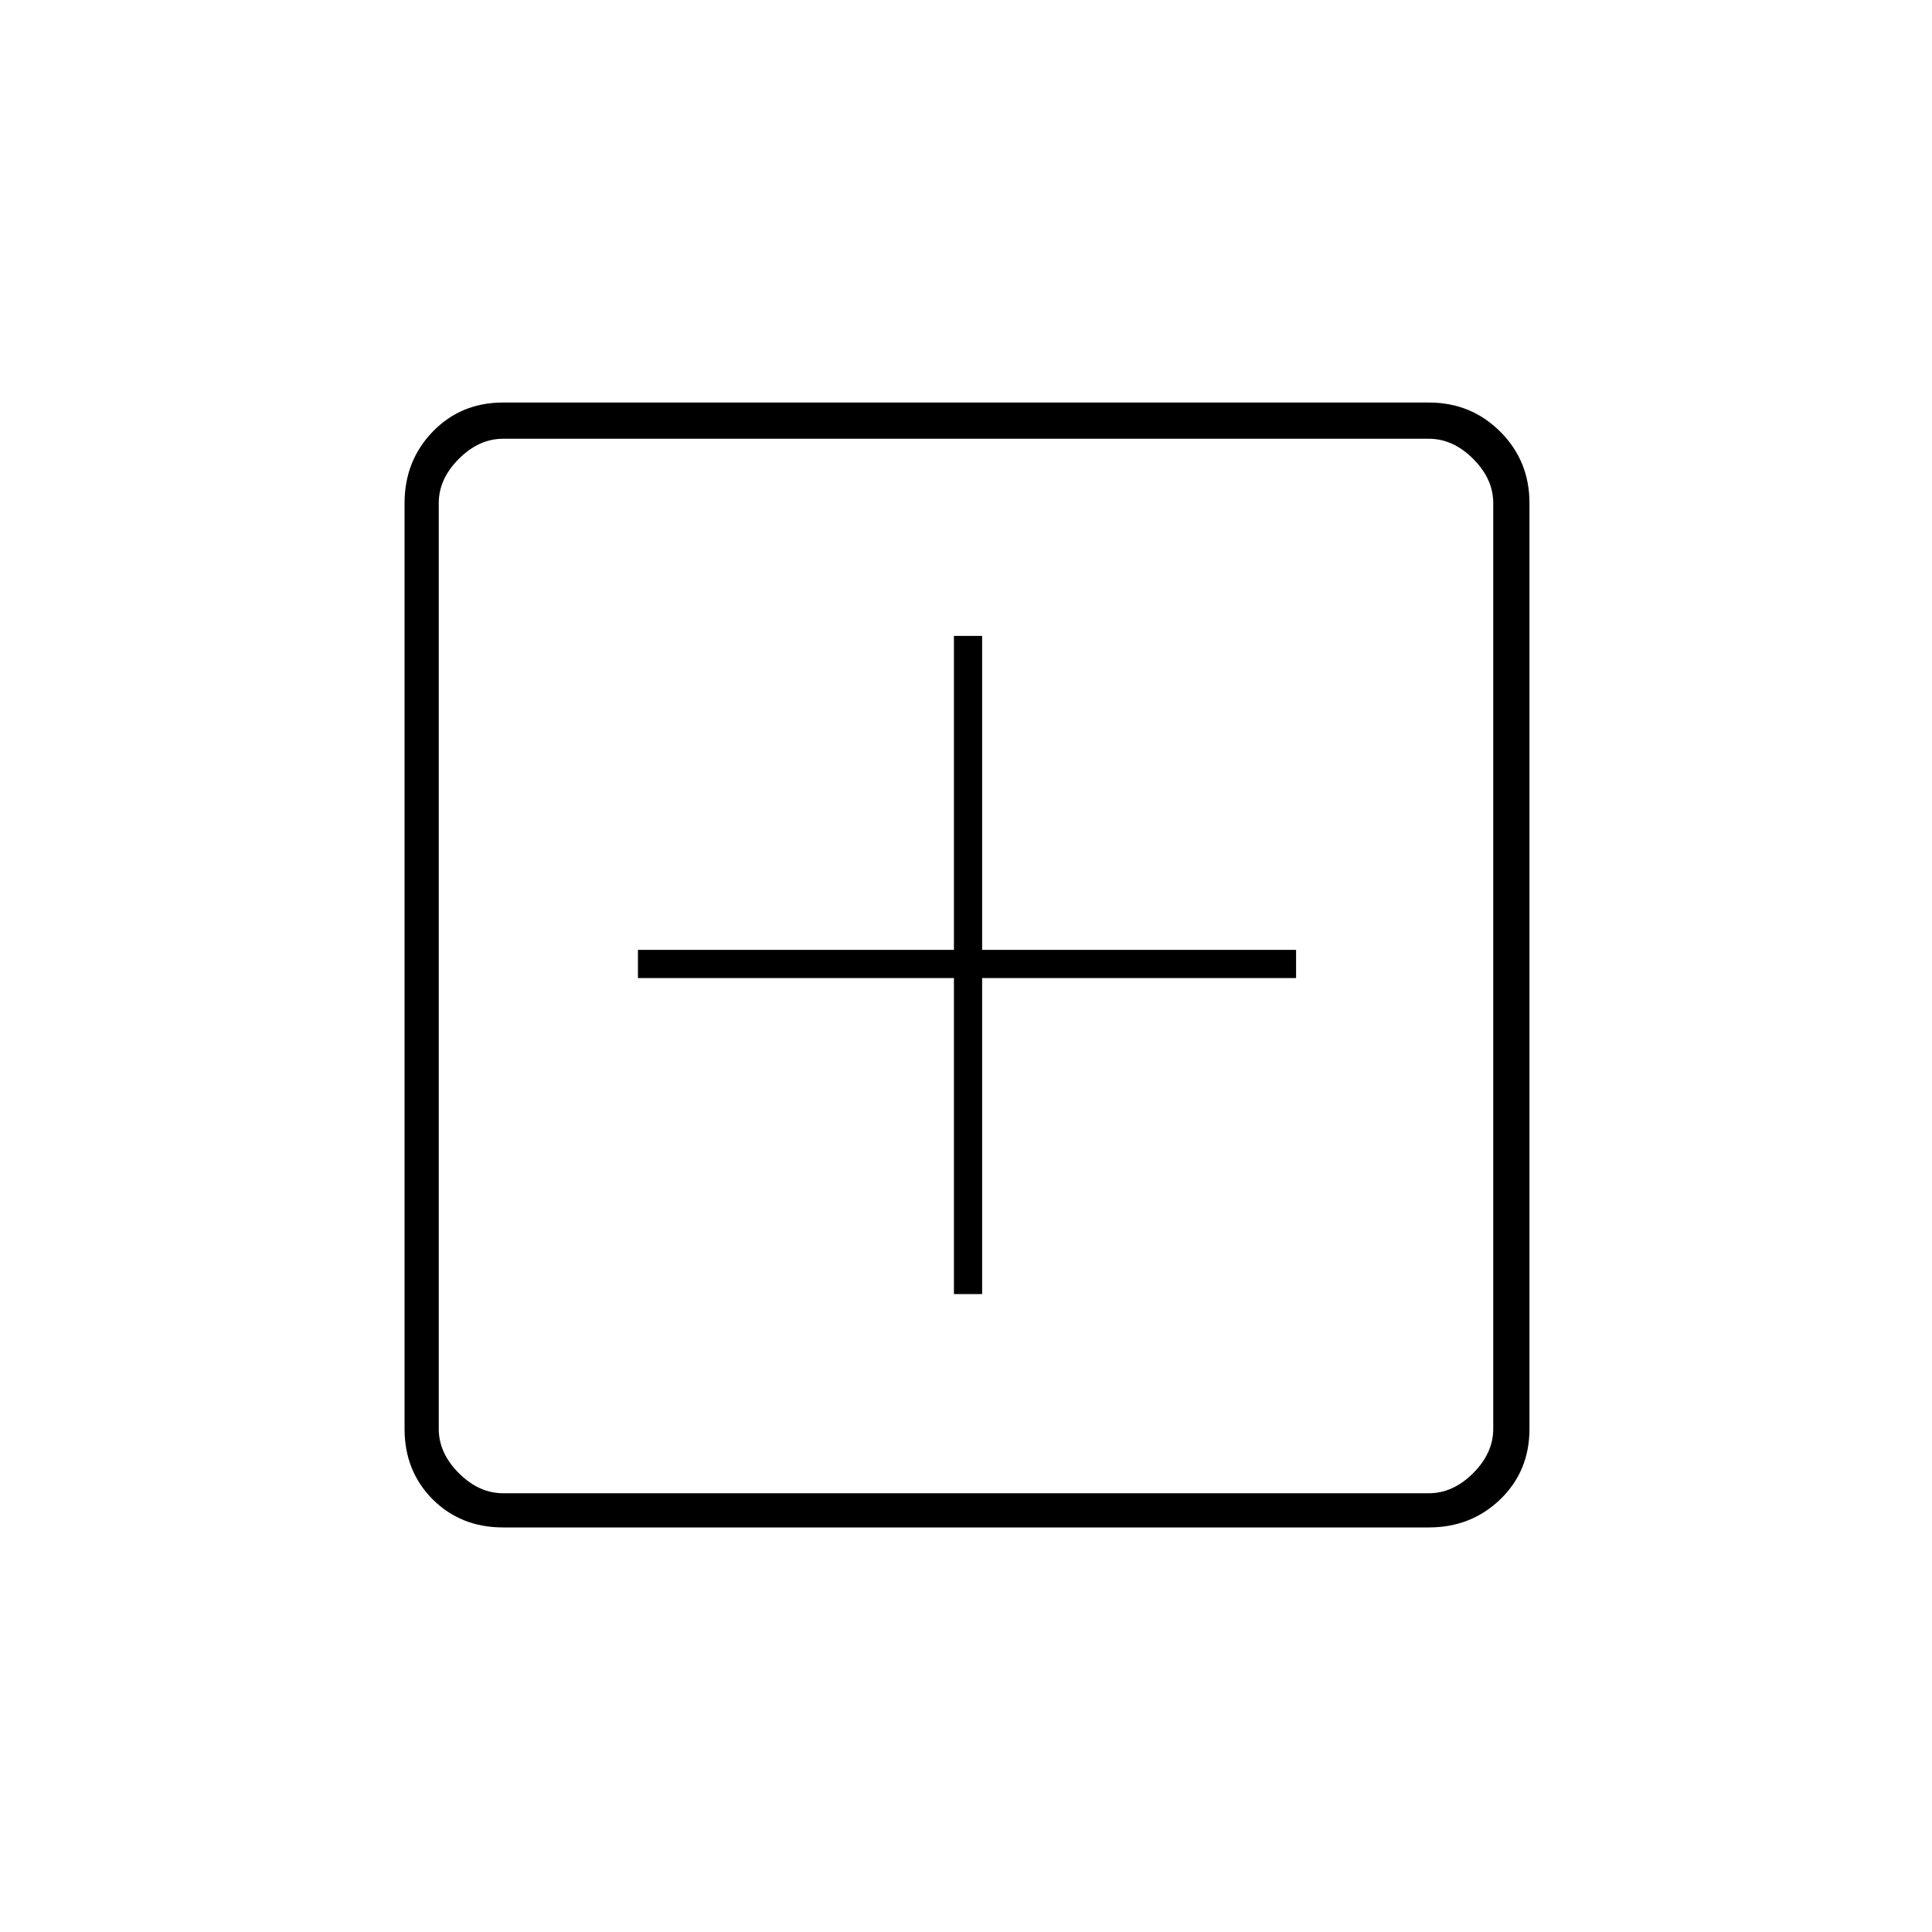 <svg xmlns="http://www.w3.org/2000/svg" height="20" width="20"><path d="M9.875 13.396h.292v-3.271h3.25v-.292h-3.25v-3.25h-.292v3.25H6.604v.292h3.271Zm-4.667 2.416q-.437 0-.729-.291-.291-.292-.291-.729V5.208q0-.437.291-.739.292-.302.729-.302h9.584q.437 0 .739.302t.302.739v9.584q0 .437-.302.729-.302.291-.739.291Zm0-.354h9.584q.25 0 .458-.208.208-.208.208-.458V5.208q0-.25-.208-.458-.208-.208-.458-.208H5.208q-.25 0-.458.208-.208.208-.208.458v9.584q0 .25.208.458.208.208.458.208ZM4.542 4.542V15.458 4.542Z"/></svg>